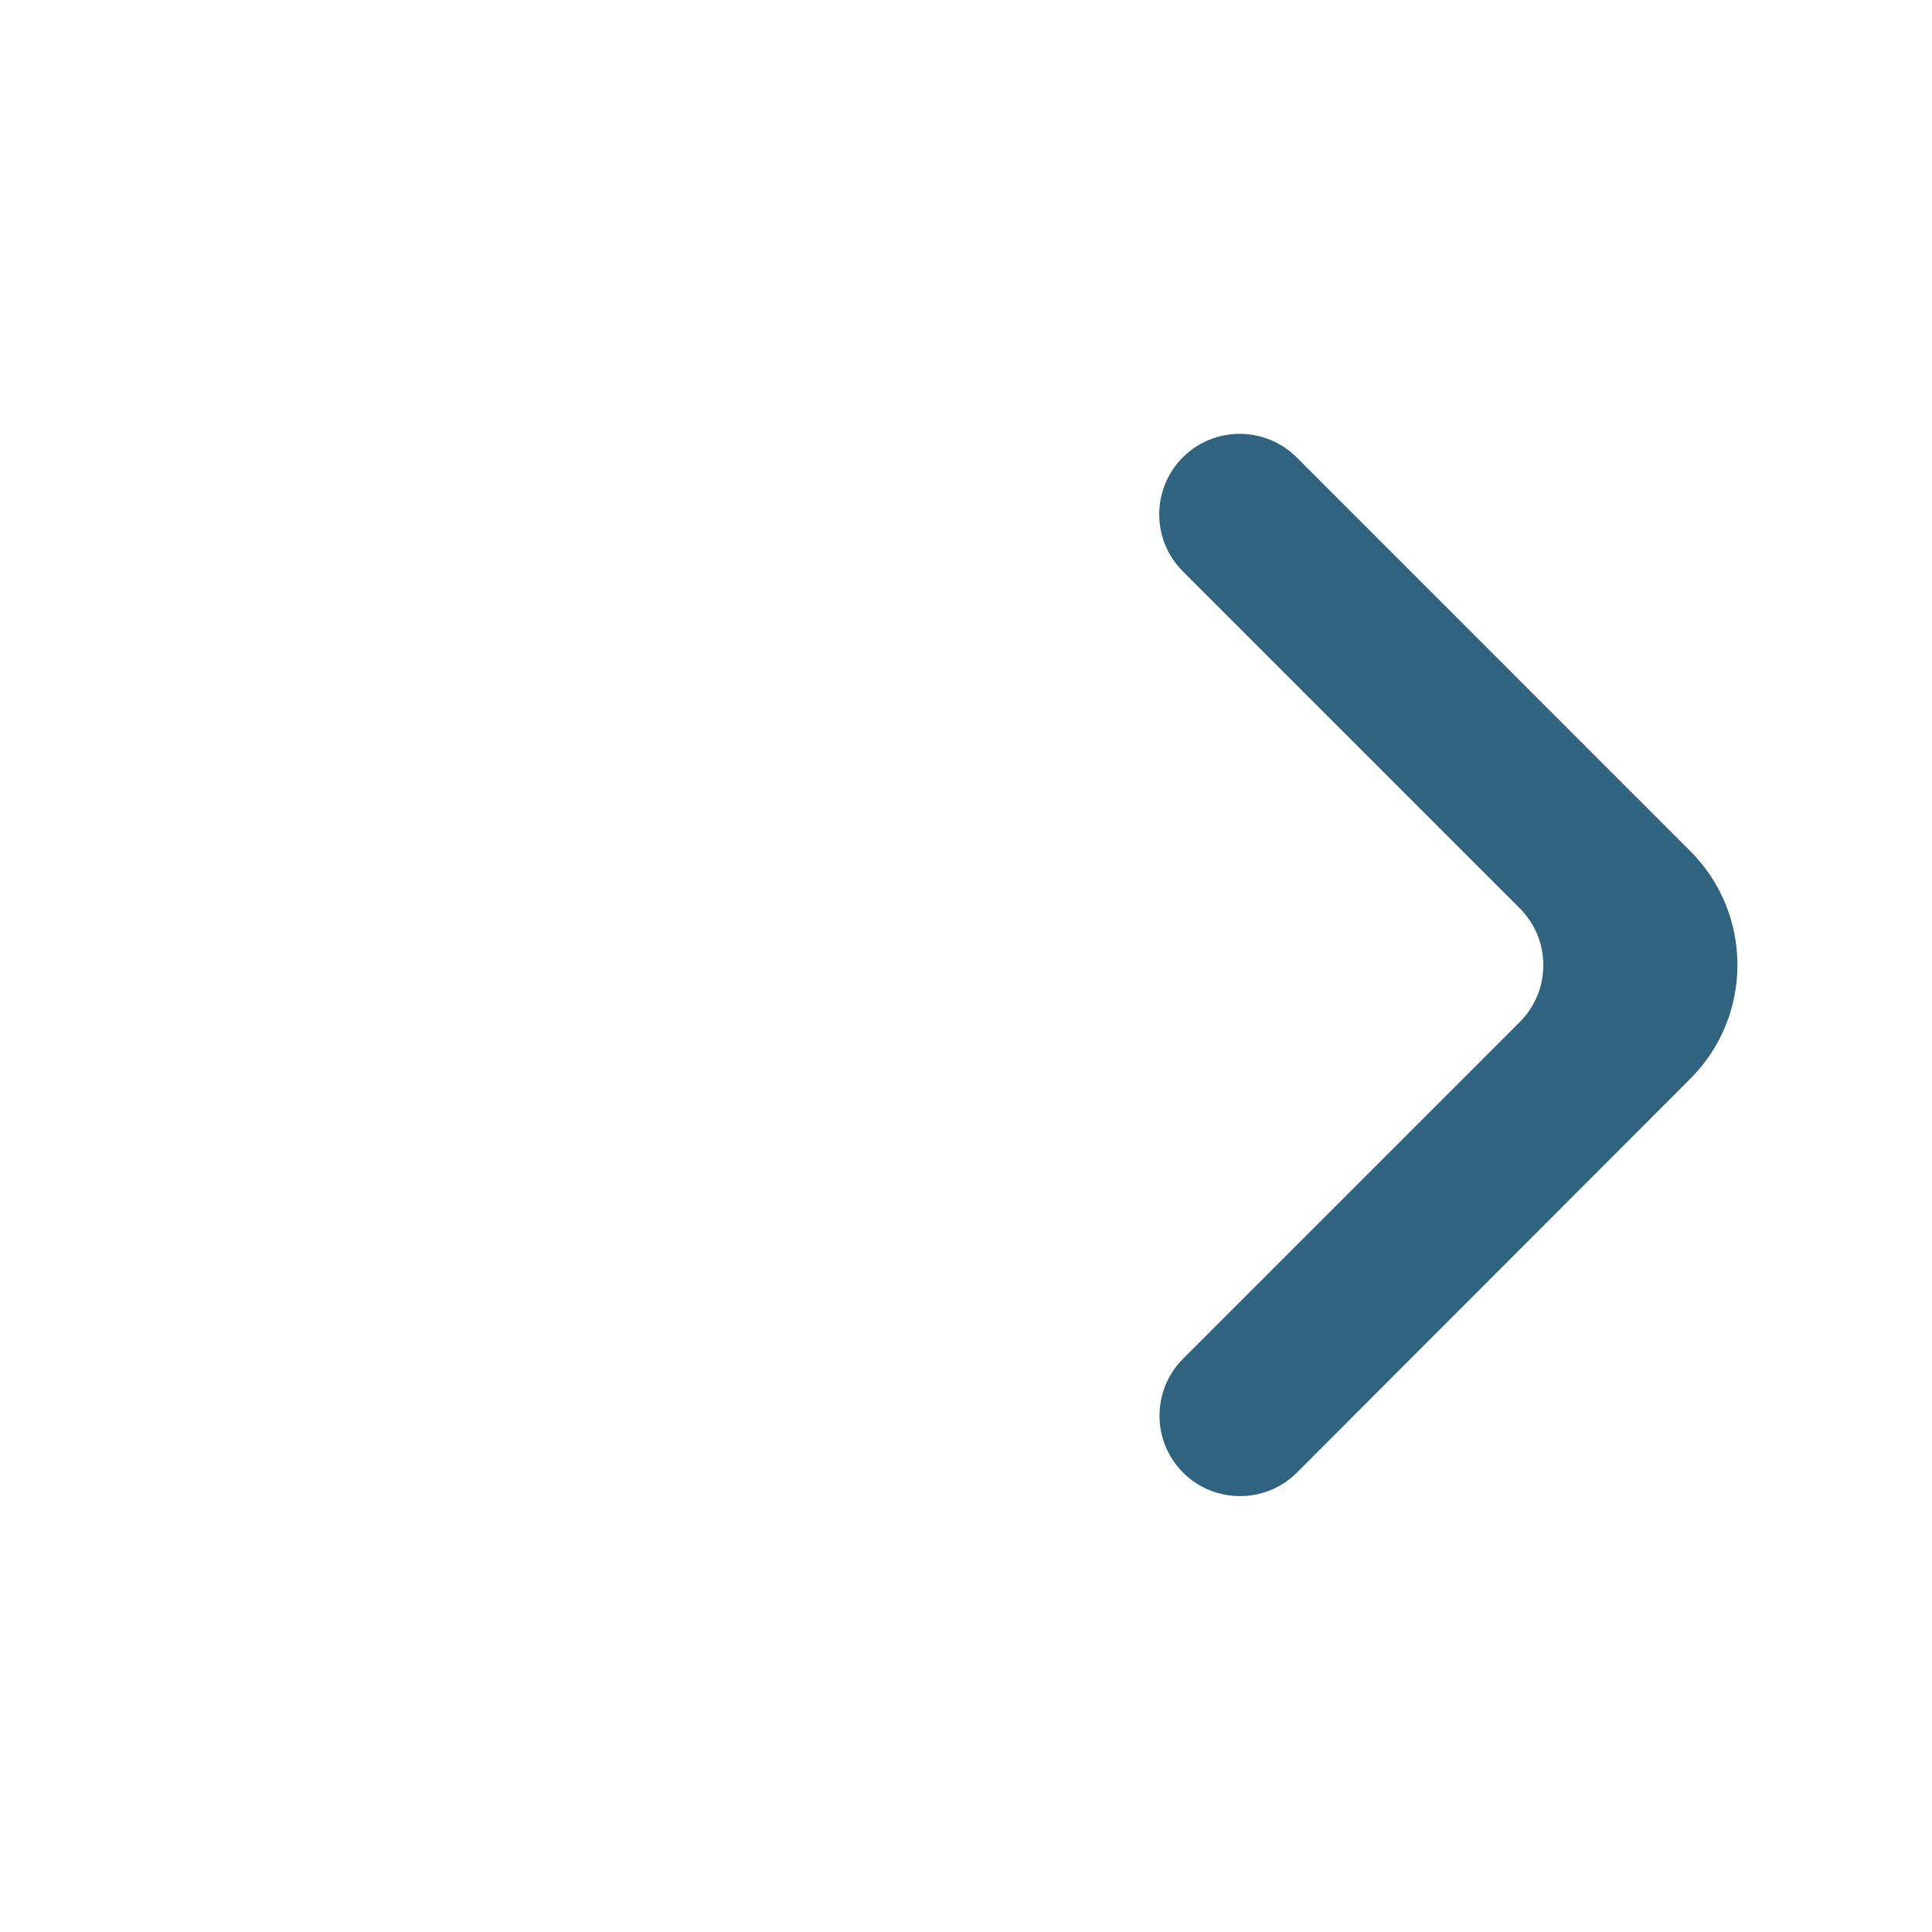 <svg width="20" height="20" viewBox="0 0 20 20" fill="none" xmlns="http://www.w3.org/2000/svg">
<path d="M12.247 15.244C12.572 15.569 13.1 15.569 13.426 15.244L17.498 11.167C18.149 10.516 18.148 9.461 17.498 8.811L13.423 4.735C13.097 4.41 12.569 4.41 12.244 4.735C11.919 5.061 11.919 5.589 12.244 5.914L15.732 9.402C16.058 9.727 16.058 10.255 15.732 10.581L12.247 14.066C11.922 14.391 11.922 14.919 12.247 15.244Z" fill="#2F6380"/>
</svg>
